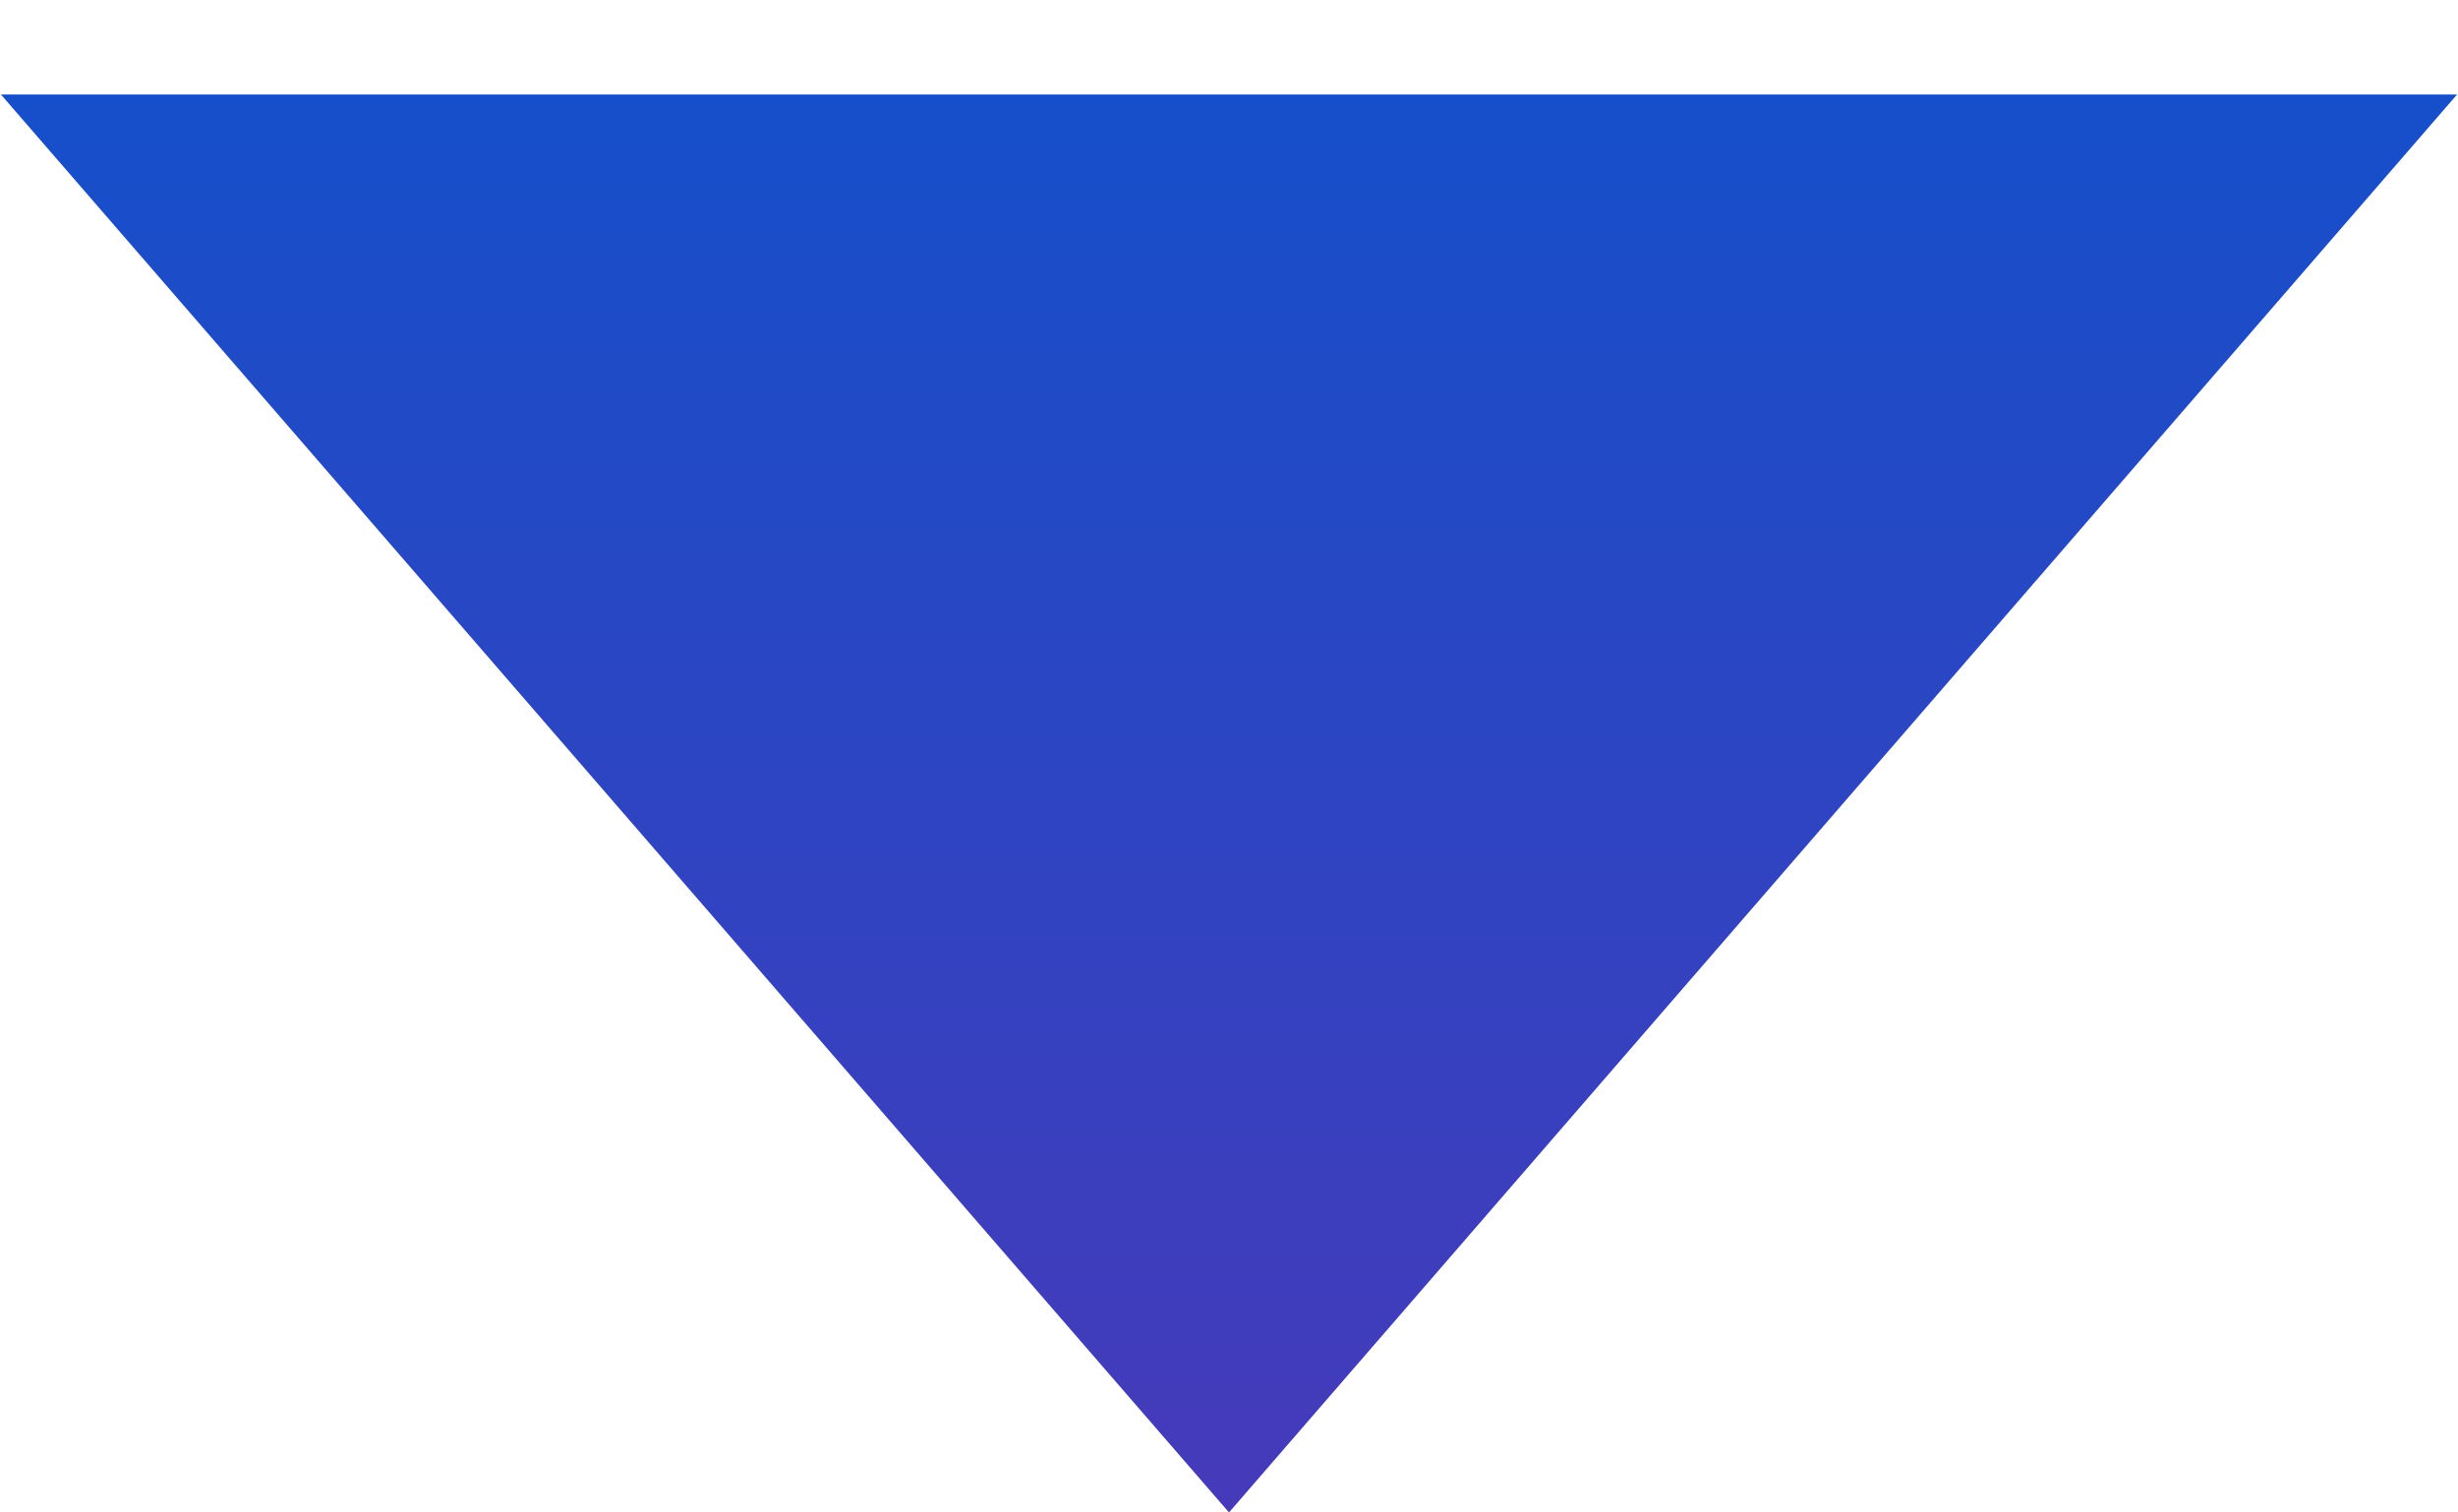 <svg width="13" height="8" viewBox="0 0 13 8" fill="none" xmlns="http://www.w3.org/2000/svg">
<path d="M6.5 8L0.005 0.5L12.995 0.5L6.5 8Z" fill="url(#paint0_linear_470_1013)"/>
<defs>
<linearGradient id="paint0_linear_470_1013" x1="6.5" y1="8" x2="6.5" y2="-2" gradientUnits="userSpaceOnUse">
<stop stop-color="#574EB1"/>
<stop offset="0" stop-color="#463ABA"/>
<stop offset="1" stop-color="#0656D0"/>
</linearGradient>
</defs>
</svg>
